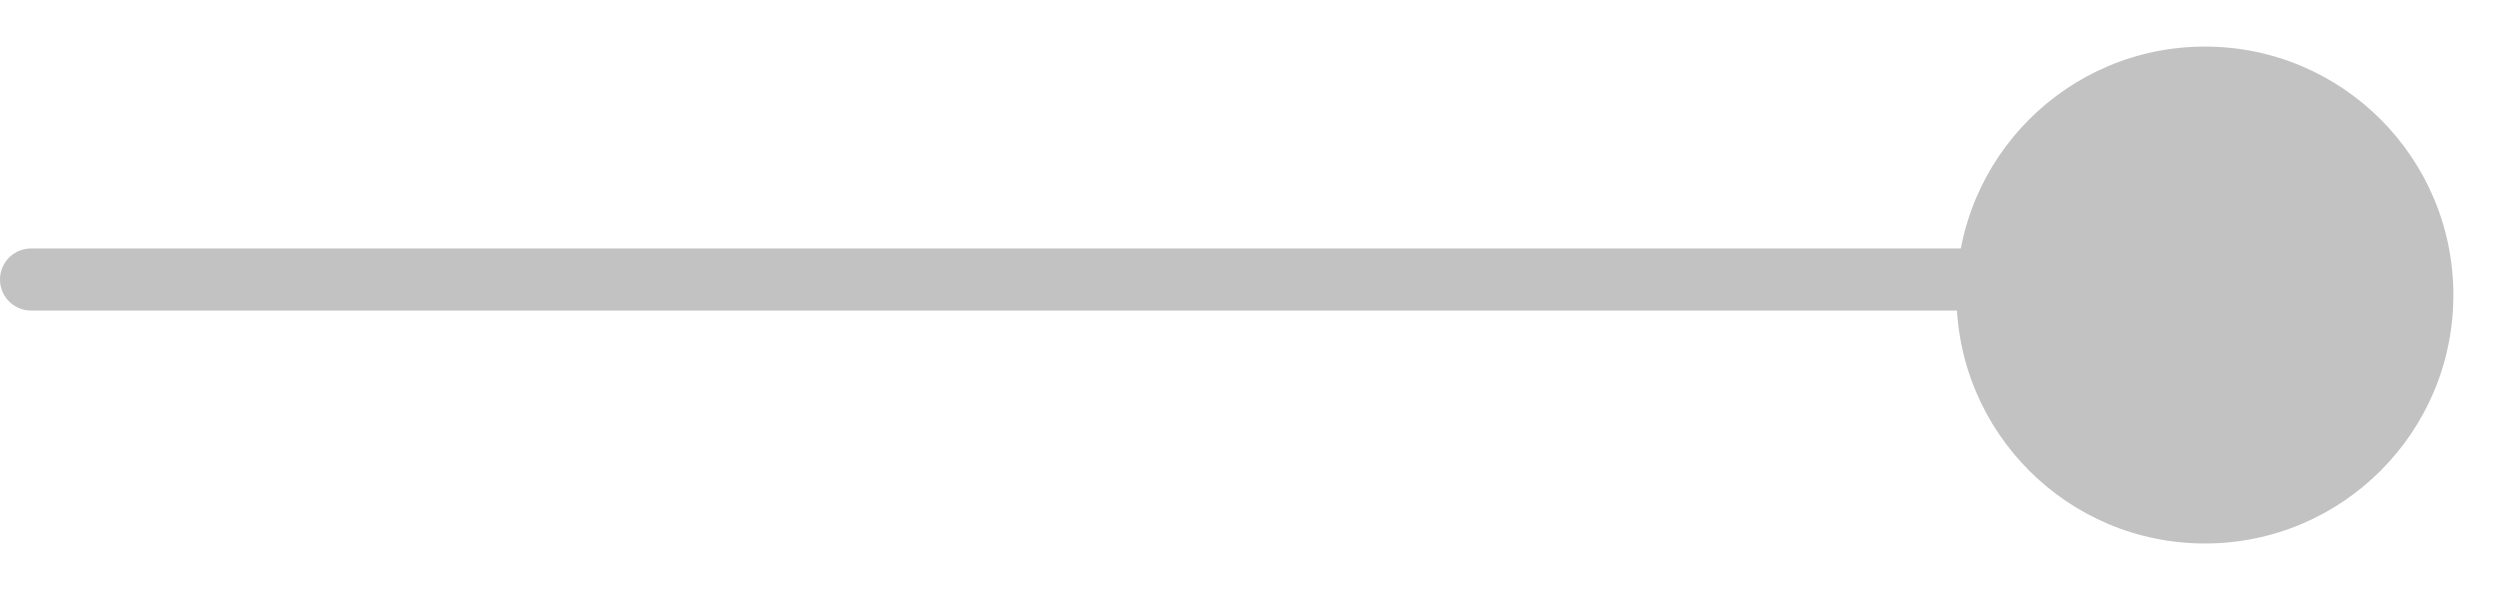 <svg xmlns="http://www.w3.org/2000/svg" xmlns:xlink="http://www.w3.org/1999/xlink" width="161" height="38" viewBox="0 0 161 38">
  <defs>
    <filter id="Ellipse_862" x="123" y="0" width="38" height="38" filterUnits="userSpaceOnUse">
      <feOffset dy="1" input="SourceAlpha"/>
      <feGaussianBlur stdDeviation="1" result="blur"/>
      <feFlood flood-opacity="0.161"/>
      <feComposite operator="in" in2="blur"/>
      <feComposite in="SourceGraphic"/>
    </filter>
  </defs>
  <g id="Group_1524" data-name="Group 1524" transform="translate(-868 -422)">
    <line id="Line_279" data-name="Line 279" x2="135" transform="translate(870 440)" fill="none" stroke="#c2c2c2" stroke-linecap="round" stroke-width="4"/>
    <g id="Group_1521" data-name="Group 1521" transform="translate(993.507 424)">
      <g transform="matrix(1, 0, 0, 1, -125.51, -2)" filter="url(#Ellipse_862)">
        <circle id="Ellipse_862-2" data-name="Ellipse 862" cx="16" cy="16" r="16" transform="translate(126 2)" fill="#c2c2c2"/>
      </g>
    </g>
  </g>
</svg>
